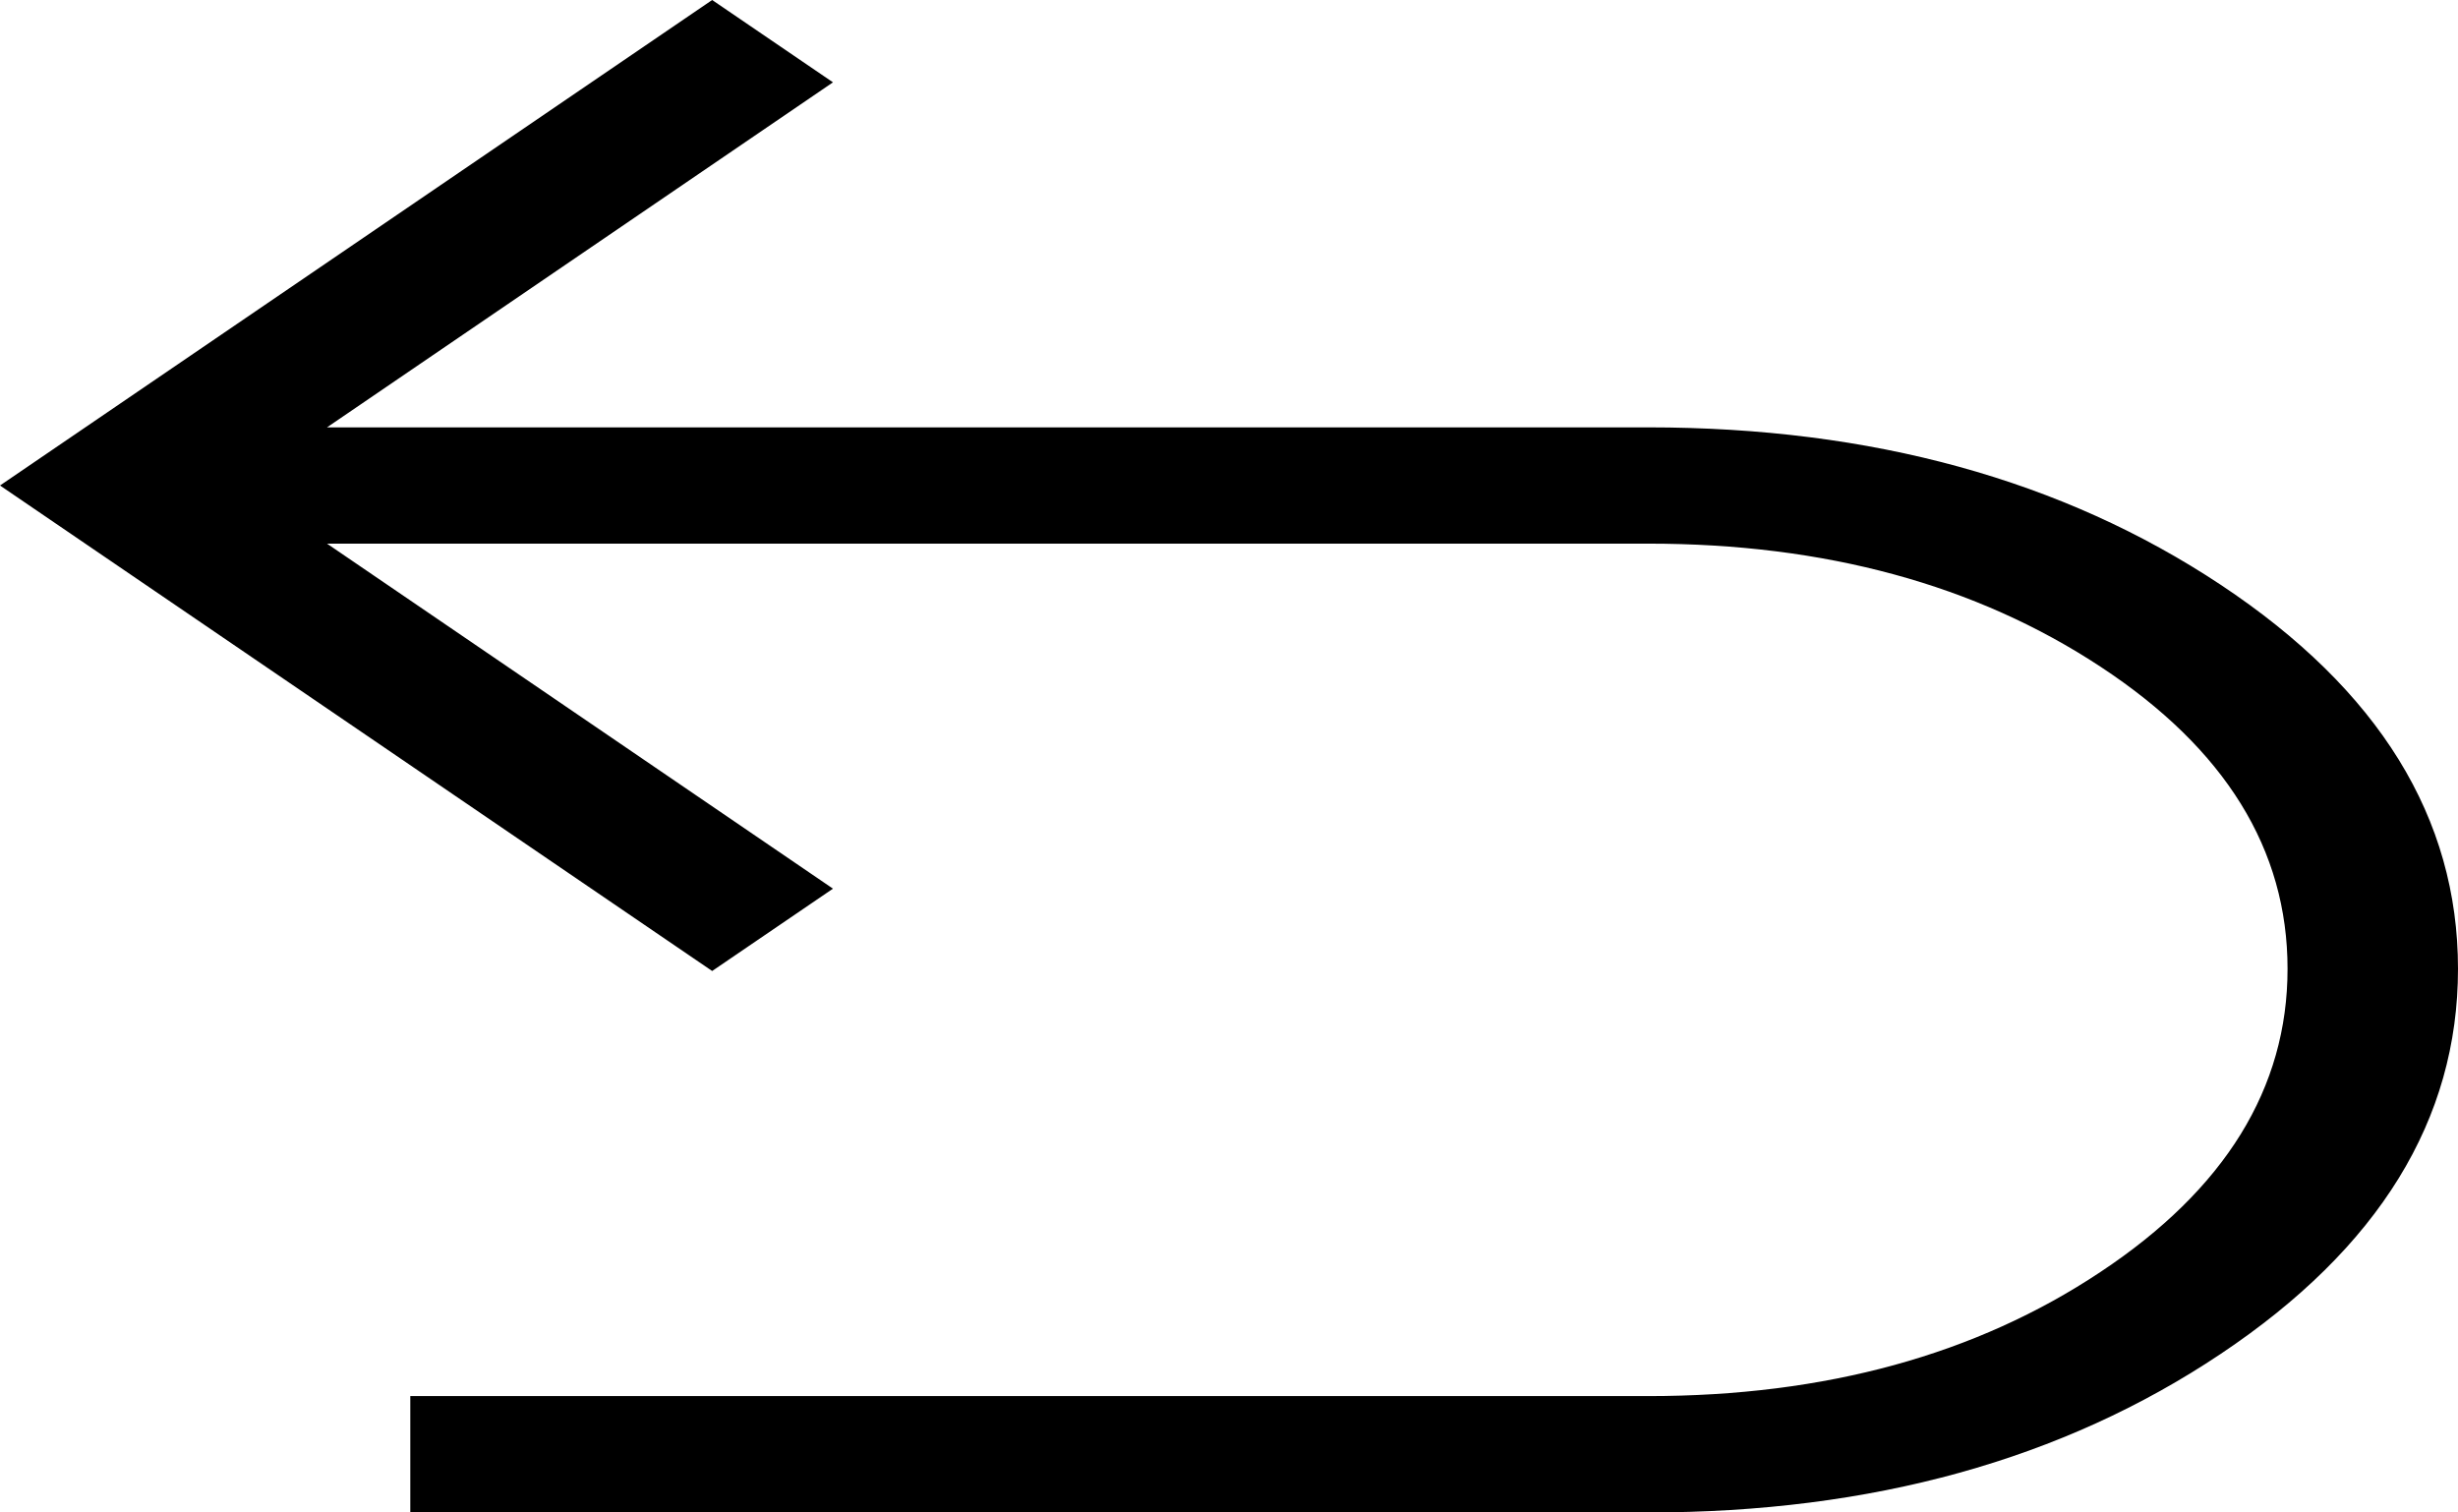 <svg width="26" height="16" viewBox="0 0 26 16" fill="none" xmlns="http://www.w3.org/2000/svg">
<path d="M4.34 16V14.769H17.434C19.307 14.769 20.902 14.332 22.218 13.456C23.537 12.581 24.197 11.511 24.197 10.249C24.197 8.986 23.538 7.921 22.22 7.054C20.901 6.185 19.306 5.751 17.434 5.751H3.459L8.811 9.401L7.533 10.272L0 5.136L7.533 0L8.811 0.871L3.459 4.521H17.434C19.797 4.521 21.816 5.076 23.491 6.187C25.164 7.298 26 8.652 26 10.249C26 11.845 25.164 13.203 23.491 14.322C21.818 15.442 19.799 16.001 17.433 16H4.34Z" fill="black"/>
</svg>
